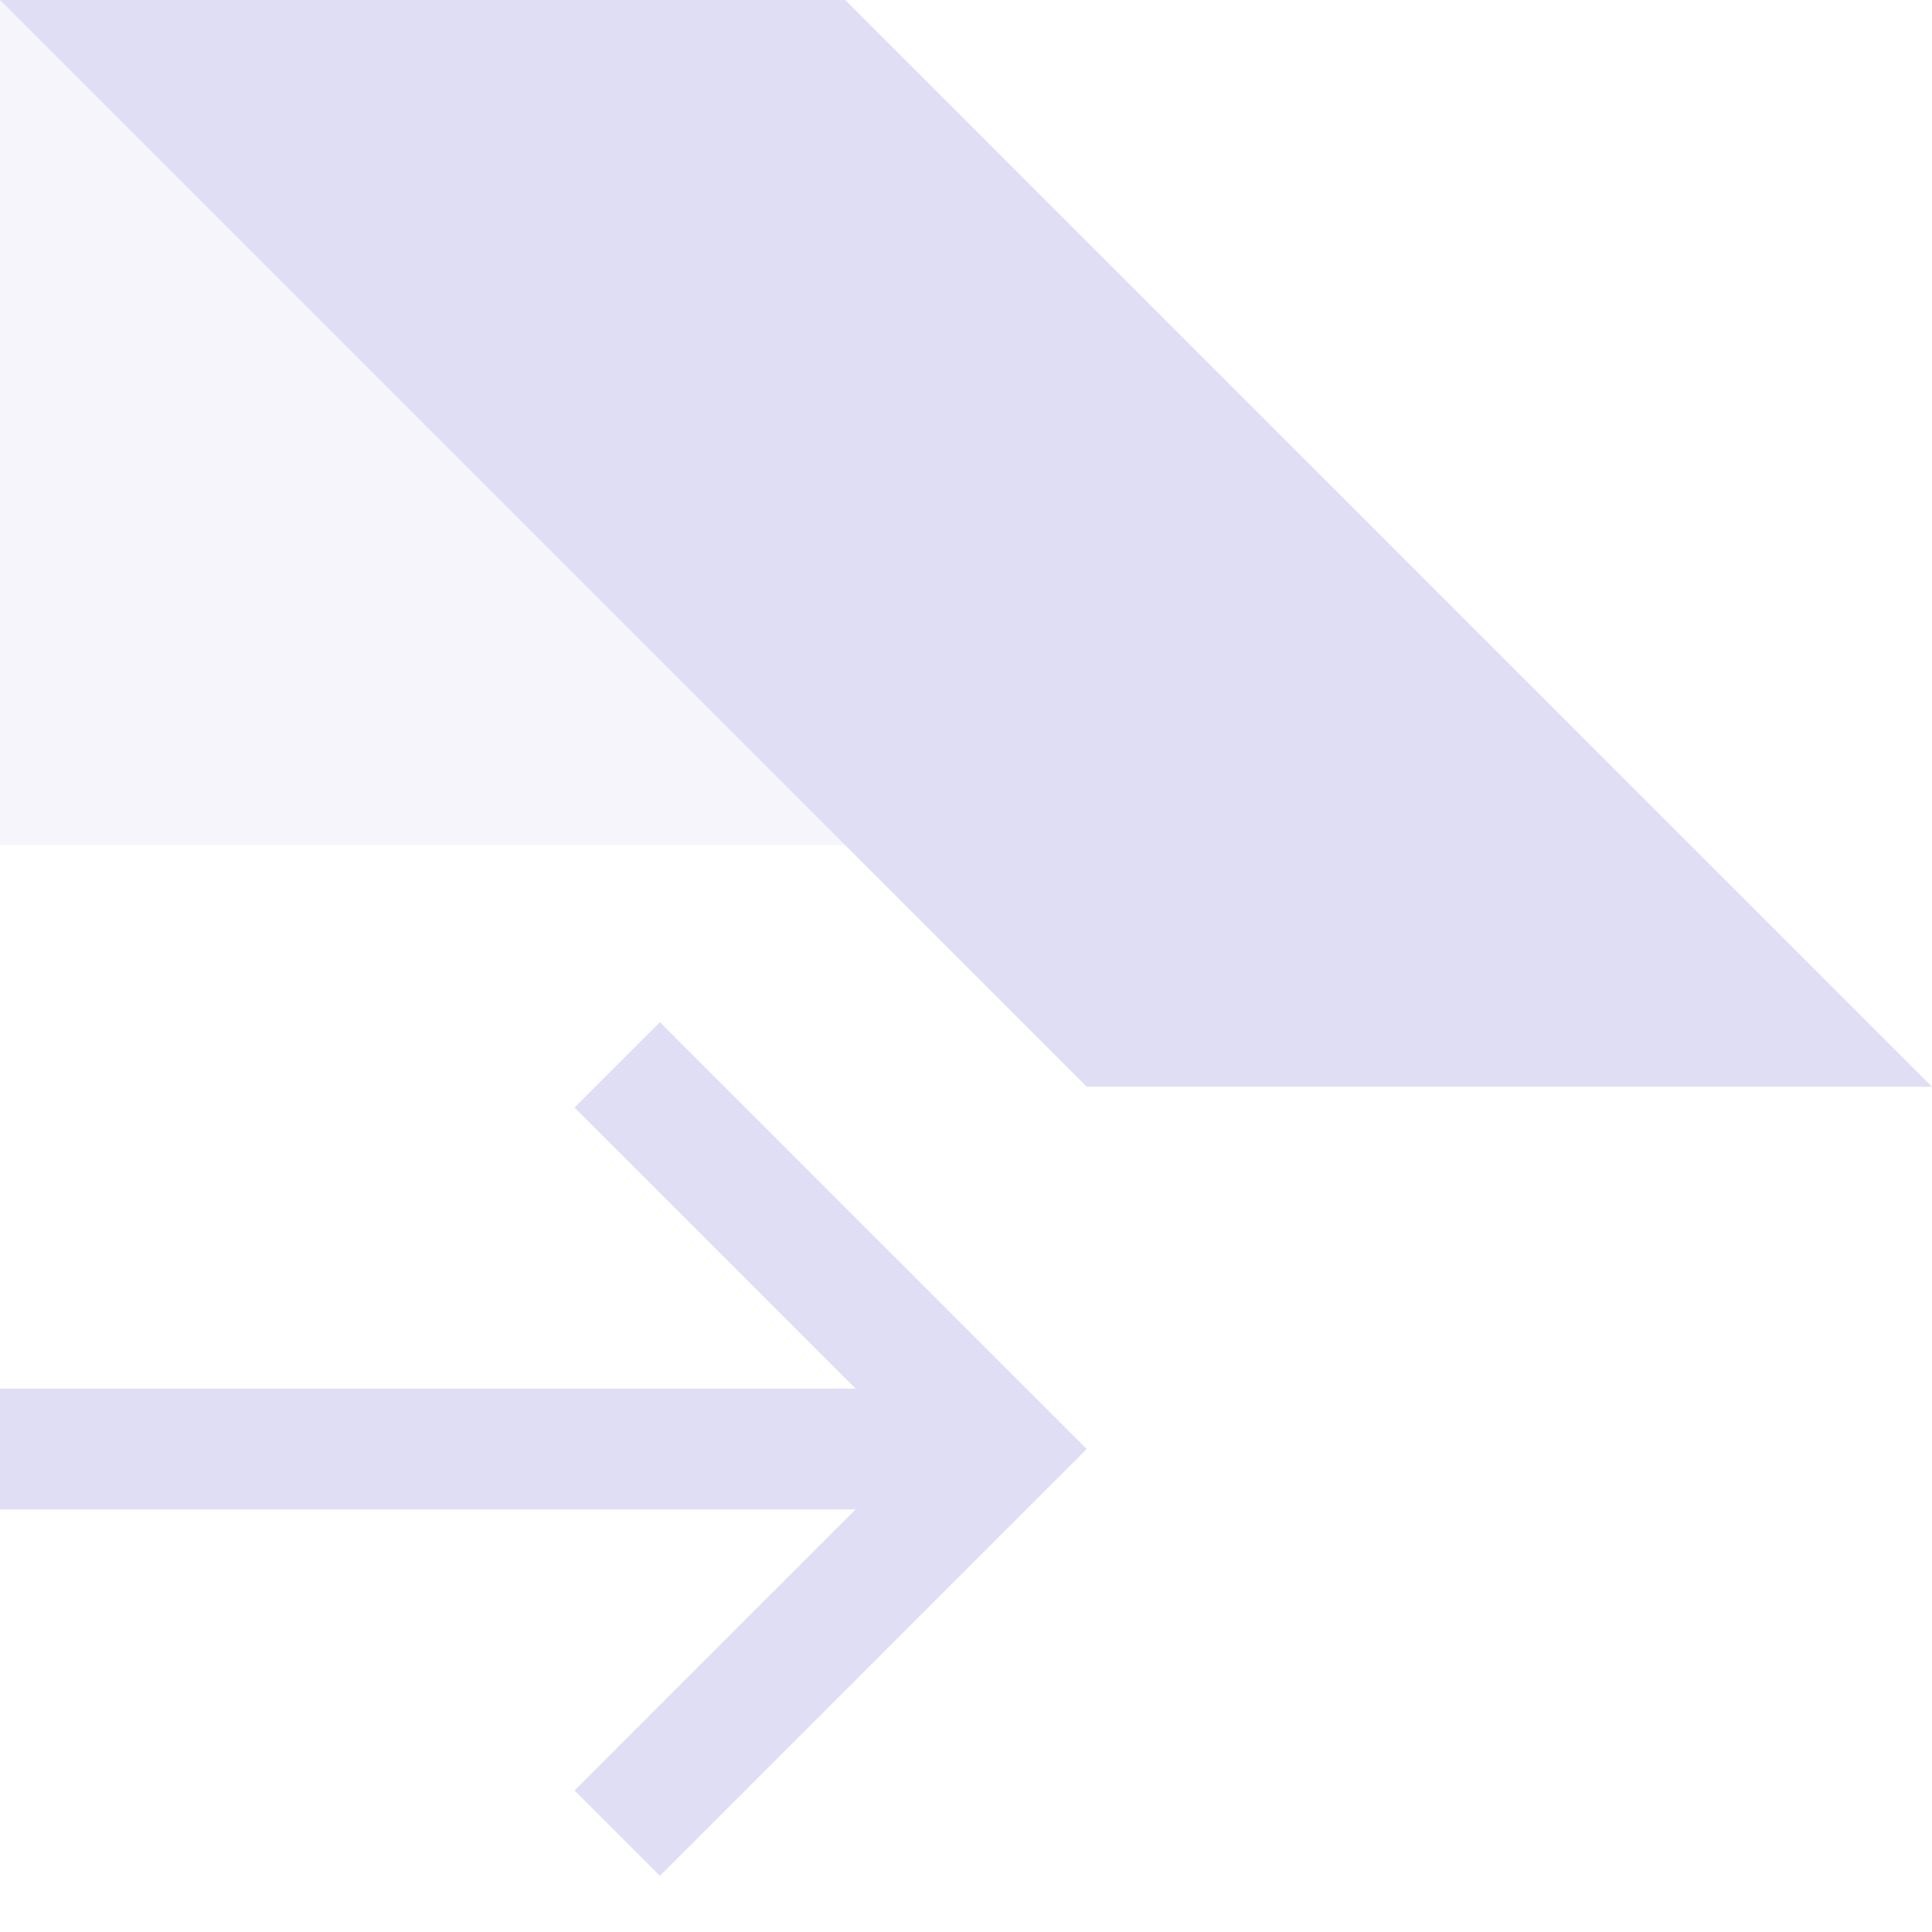 <svg width="16" height="16" version="1.1" xmlns="http://www.w3.org/2000/svg">
 <path d="m0 0v7h7v-7z" fill="#e0def4" opacity=".3"/>
 <path d="m0 0 9 9h7l-9-9z" fill="#e0def4"/>
 <path d="m5.465 8.465-0.707 0.707 2.328 2.328h-7.086v1h7.086l-2.328 2.328 0.707 0.707 3.535-3.535-3.535-3.535z" fill="#e0def4" fill-rule="evenodd" stop-color="#000000" stroke-linecap="round" stroke-width="2.309"/>
</svg>

